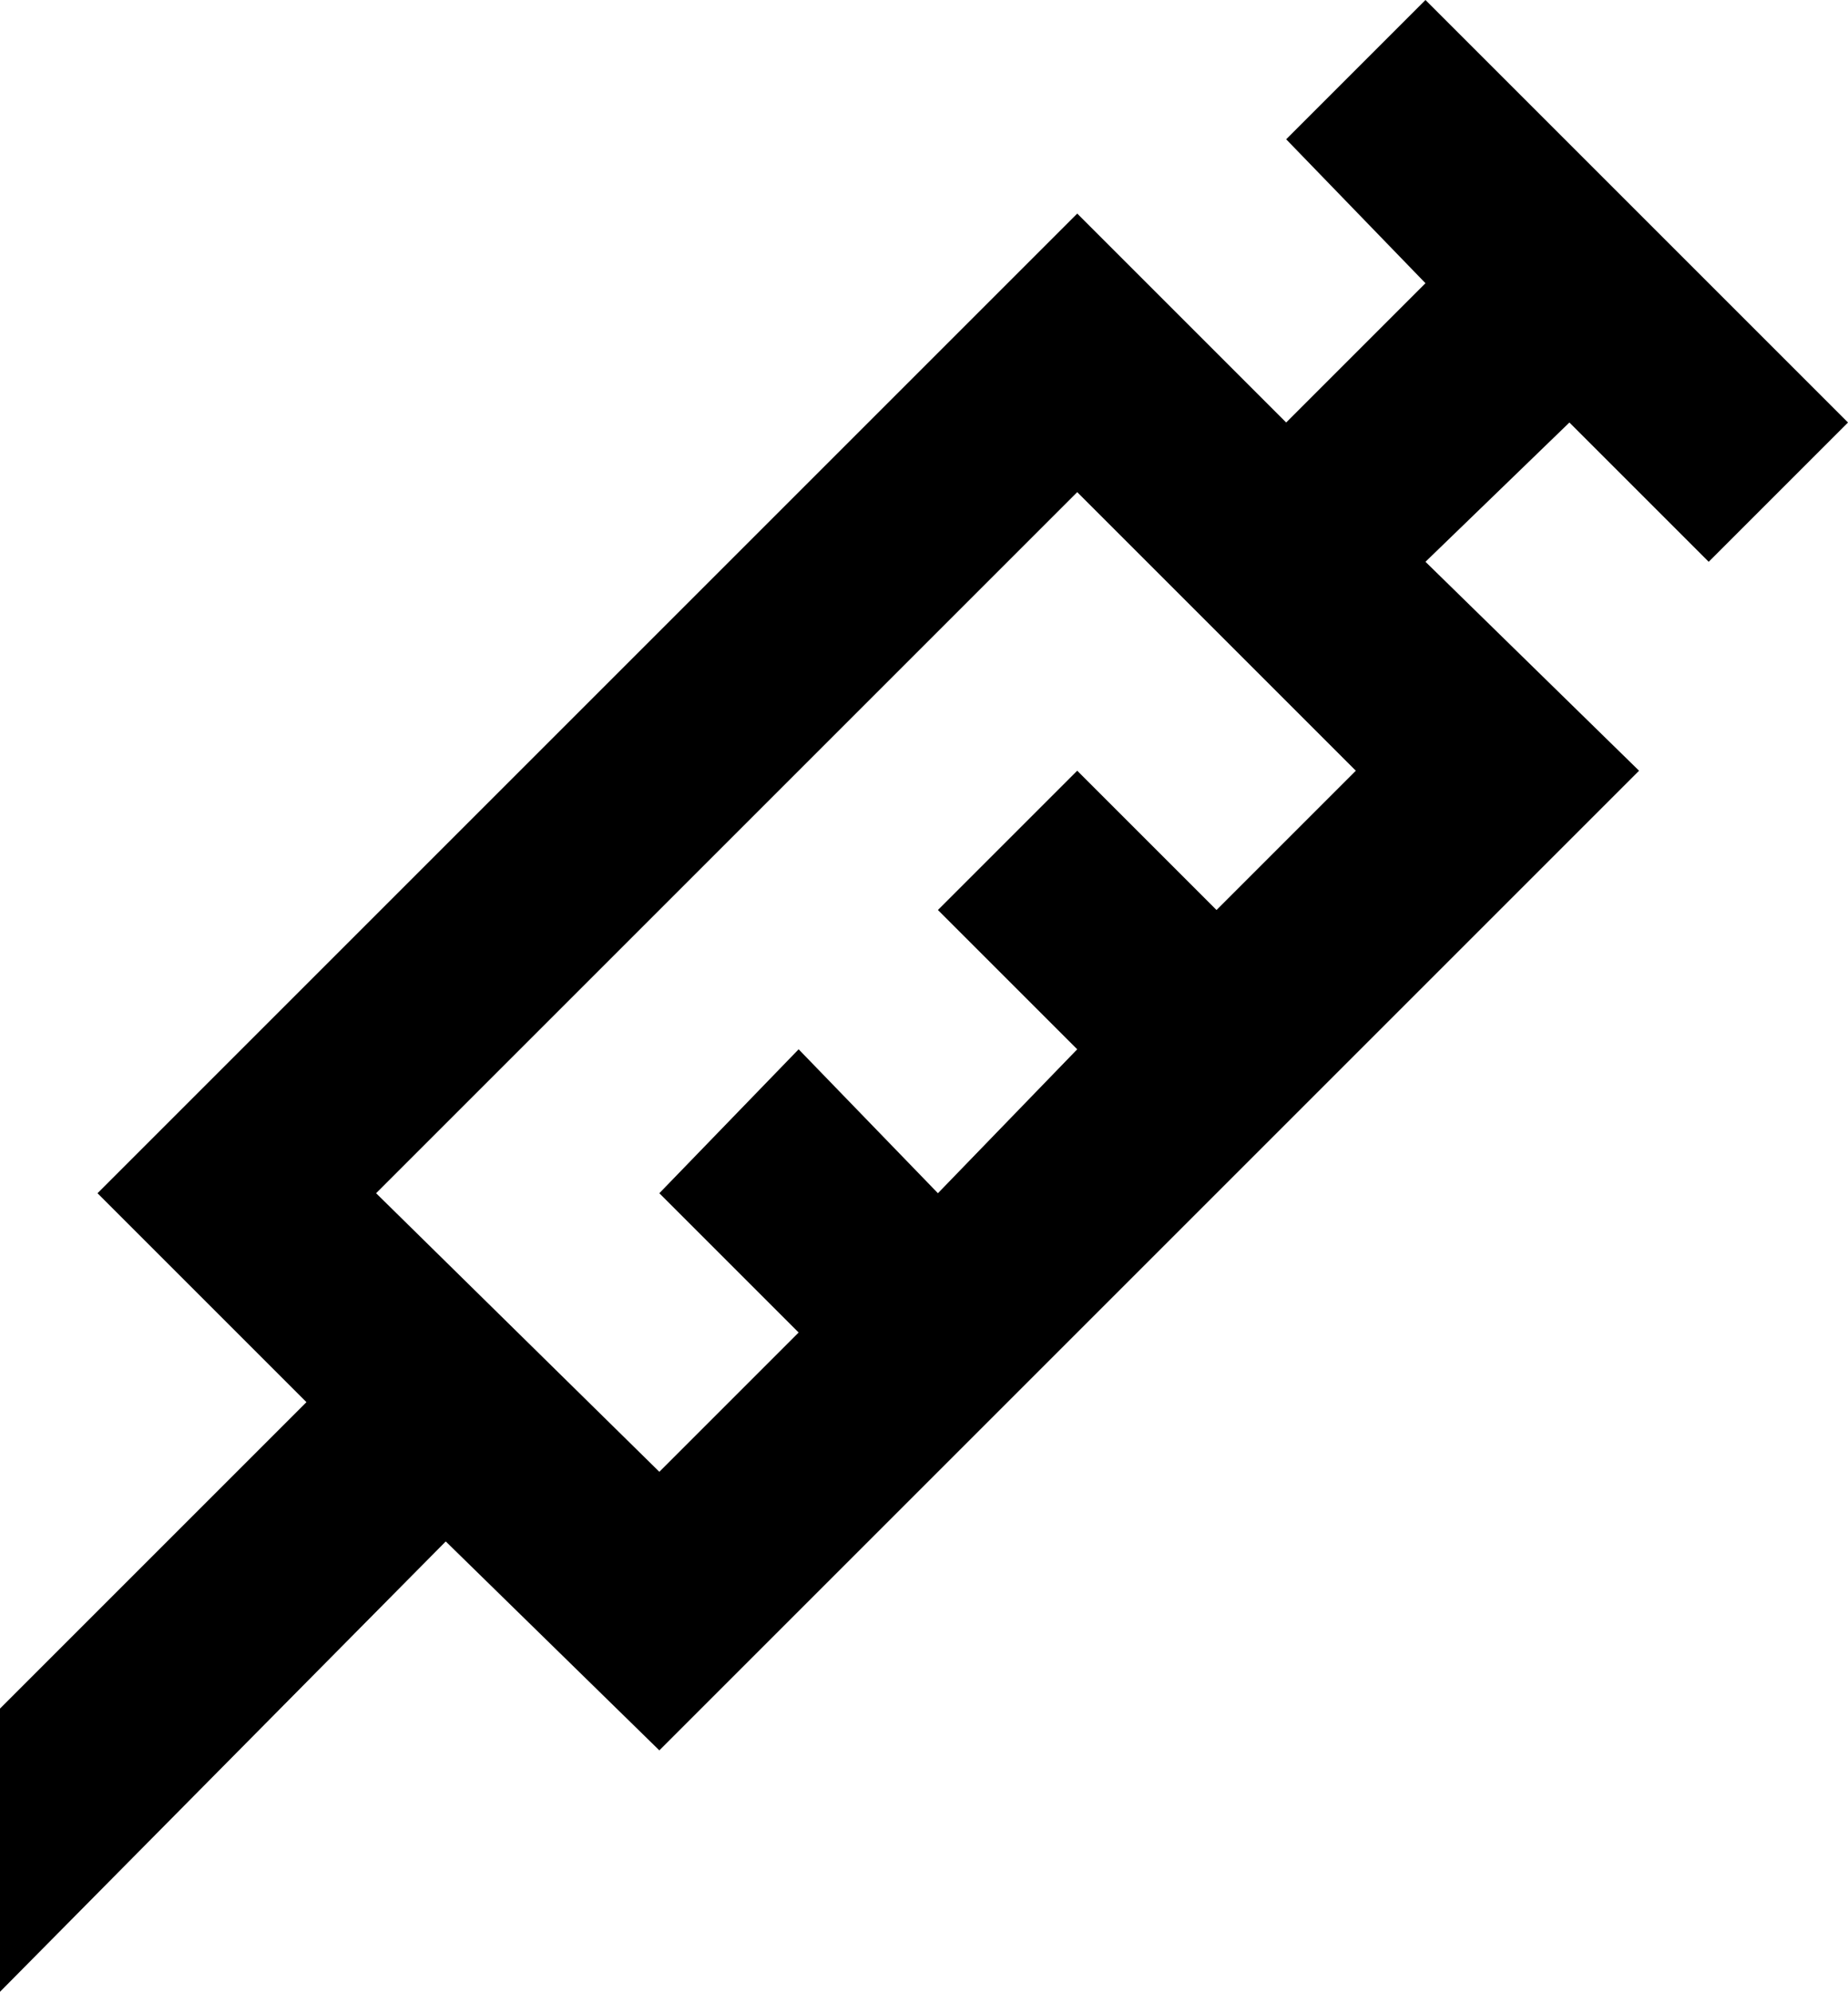<svg xmlns="http://www.w3.org/2000/svg" viewBox="66 -18 398 429">
      <g transform="scale(1 -1) translate(0 -393)">
        <path d="M238 124 208 154 238 185 268 154 298 185 268 215 298 245 328 215 358 245 298 305 147 154 208 94ZM66 43 132 109 87 154 298 365 343 320 373 350 343 381 373 411 464 320 434 290 404 320 373 290 419 245 208 34 162 79 66 -18Z" />
      </g>
    </svg>
